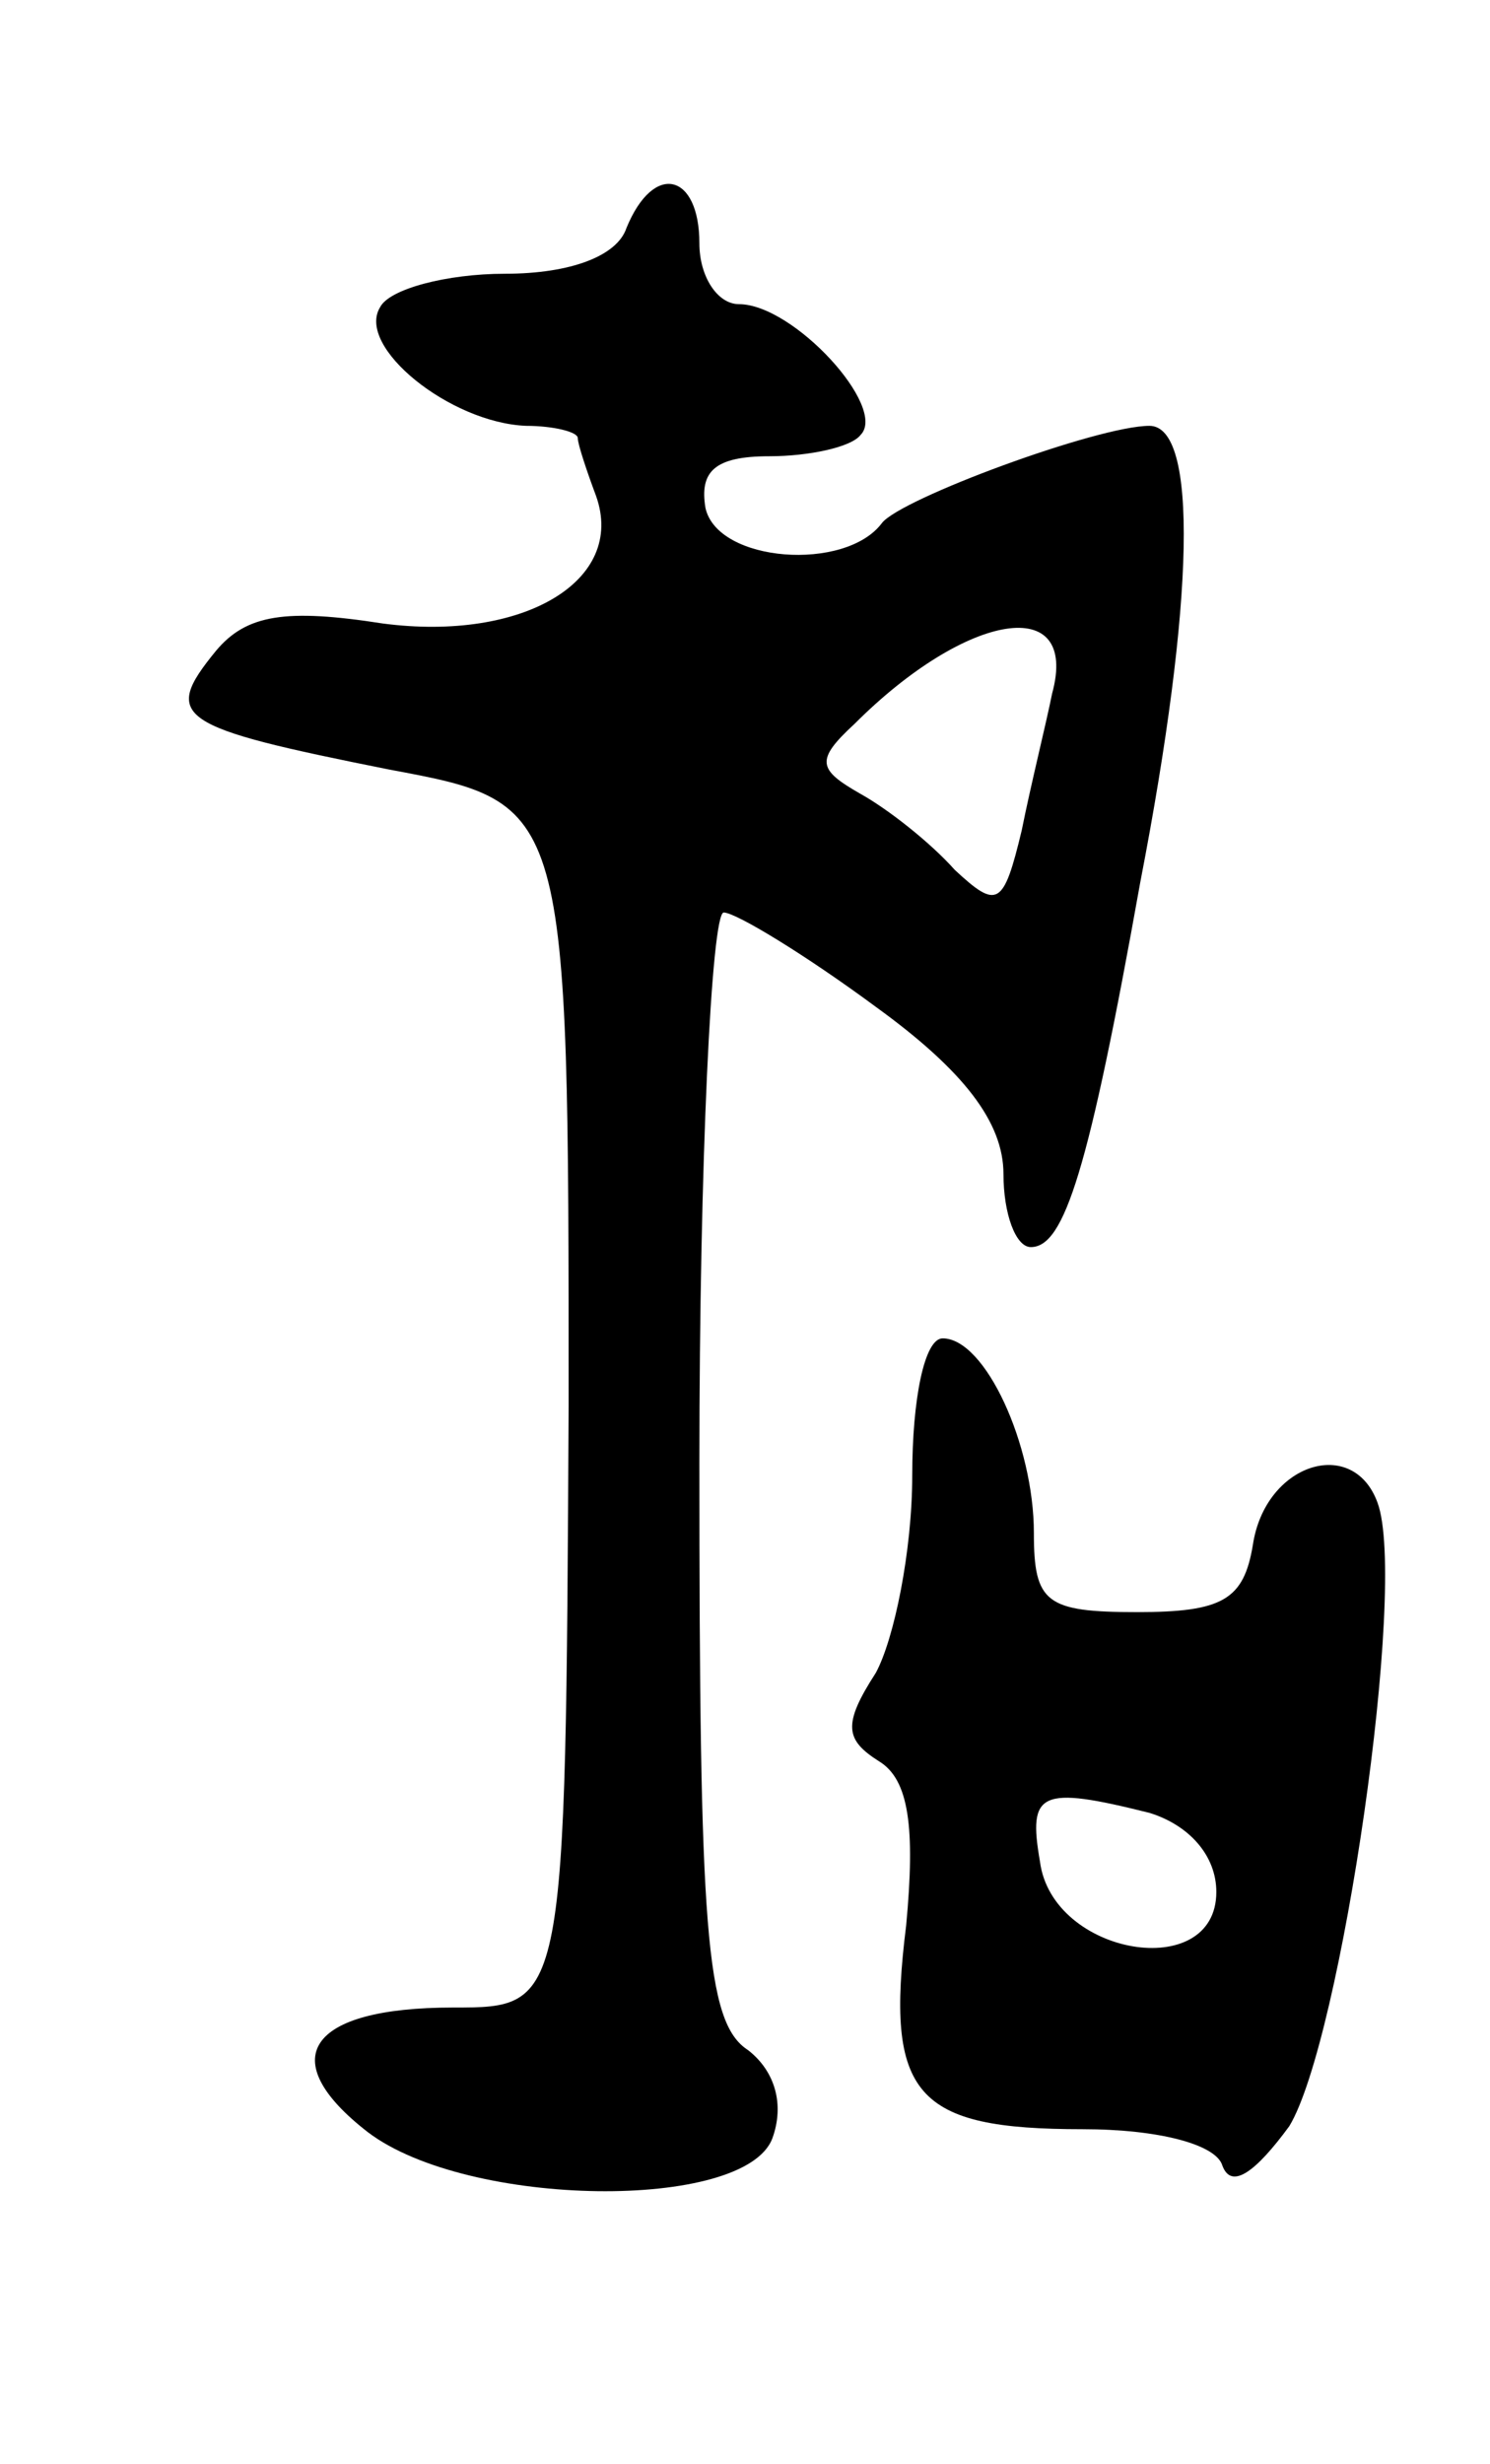 <svg version="1.0" xmlns="http://www.w3.org/2000/svg"
 width="49pt" height="81pt" viewBox="0 0 49 81"
 preserveAspectRatio="xMidYMid meet">
<g transform="translate(0,81) scale(0.1,-0.1)"
fill="#000000" stroke="none">
<path d="M206 735 c-3 -9 -18 -15 -40 -15 -19 0 -38 -5 -41 -11 -8 -13 23 -38
48 -39 9 0 17 -2 17 -4 0 -2 3 -11 6 -19 10 -28 -24 -48 -70 -42 -32 5 -45 3
-55 -9 -18 -22 -13 -25 57 -39 59 -11 59 -11 59 -209 -1 -198 -1 -198 -38
-198 -48 0 -59 -17 -28 -41 33 -25 124 -26 133 -2 4 11 1 22 -8 29 -14 9 -16
40 -16 193 0 99 4 181 8 181 4 0 27 -14 50 -31 29 -21 42 -38 42 -55 0 -13 4
-24 9 -24 11 0 19 25 36 120 18 93 19 150 3 150 -17 0 -82 -24 -88 -32 -12
-16 -54 -13 -58 5 -2 12 3 17 21 17 13 0 27 3 30 7 9 9 -22 43 -40 43 -7 0
-13 9 -13 20 0 23 -15 27 -24 5z m140 -153 c-2 -10 -7 -30 -10 -45 -6 -25 -8
-26 -22 -13 -8 9 -22 20 -31 25 -14 8 -15 11 -2 23 37 37 74 43 65 10z"/>
<path d="M300 325 c0 -25 -6 -54 -12 -65 -11 -17 -10 -22 1 -29 10 -6 12 -22
9 -54 -7 -56 3 -67 58 -67 25 0 44 -5 46 -12 3 -8 11 -2 22 13 17 28 39 178
29 205 -8 22 -37 13 -41 -14 -3 -18 -10 -22 -38 -22 -30 0 -34 3 -34 26 0 29
-16 64 -30 64 -6 0 -10 -20 -10 -45z m78 -111 c13 -4 22 -14 22 -26 0 -30 -54
-21 -58 10 -4 23 0 25 36 16z"/>
</g>
</svg>
